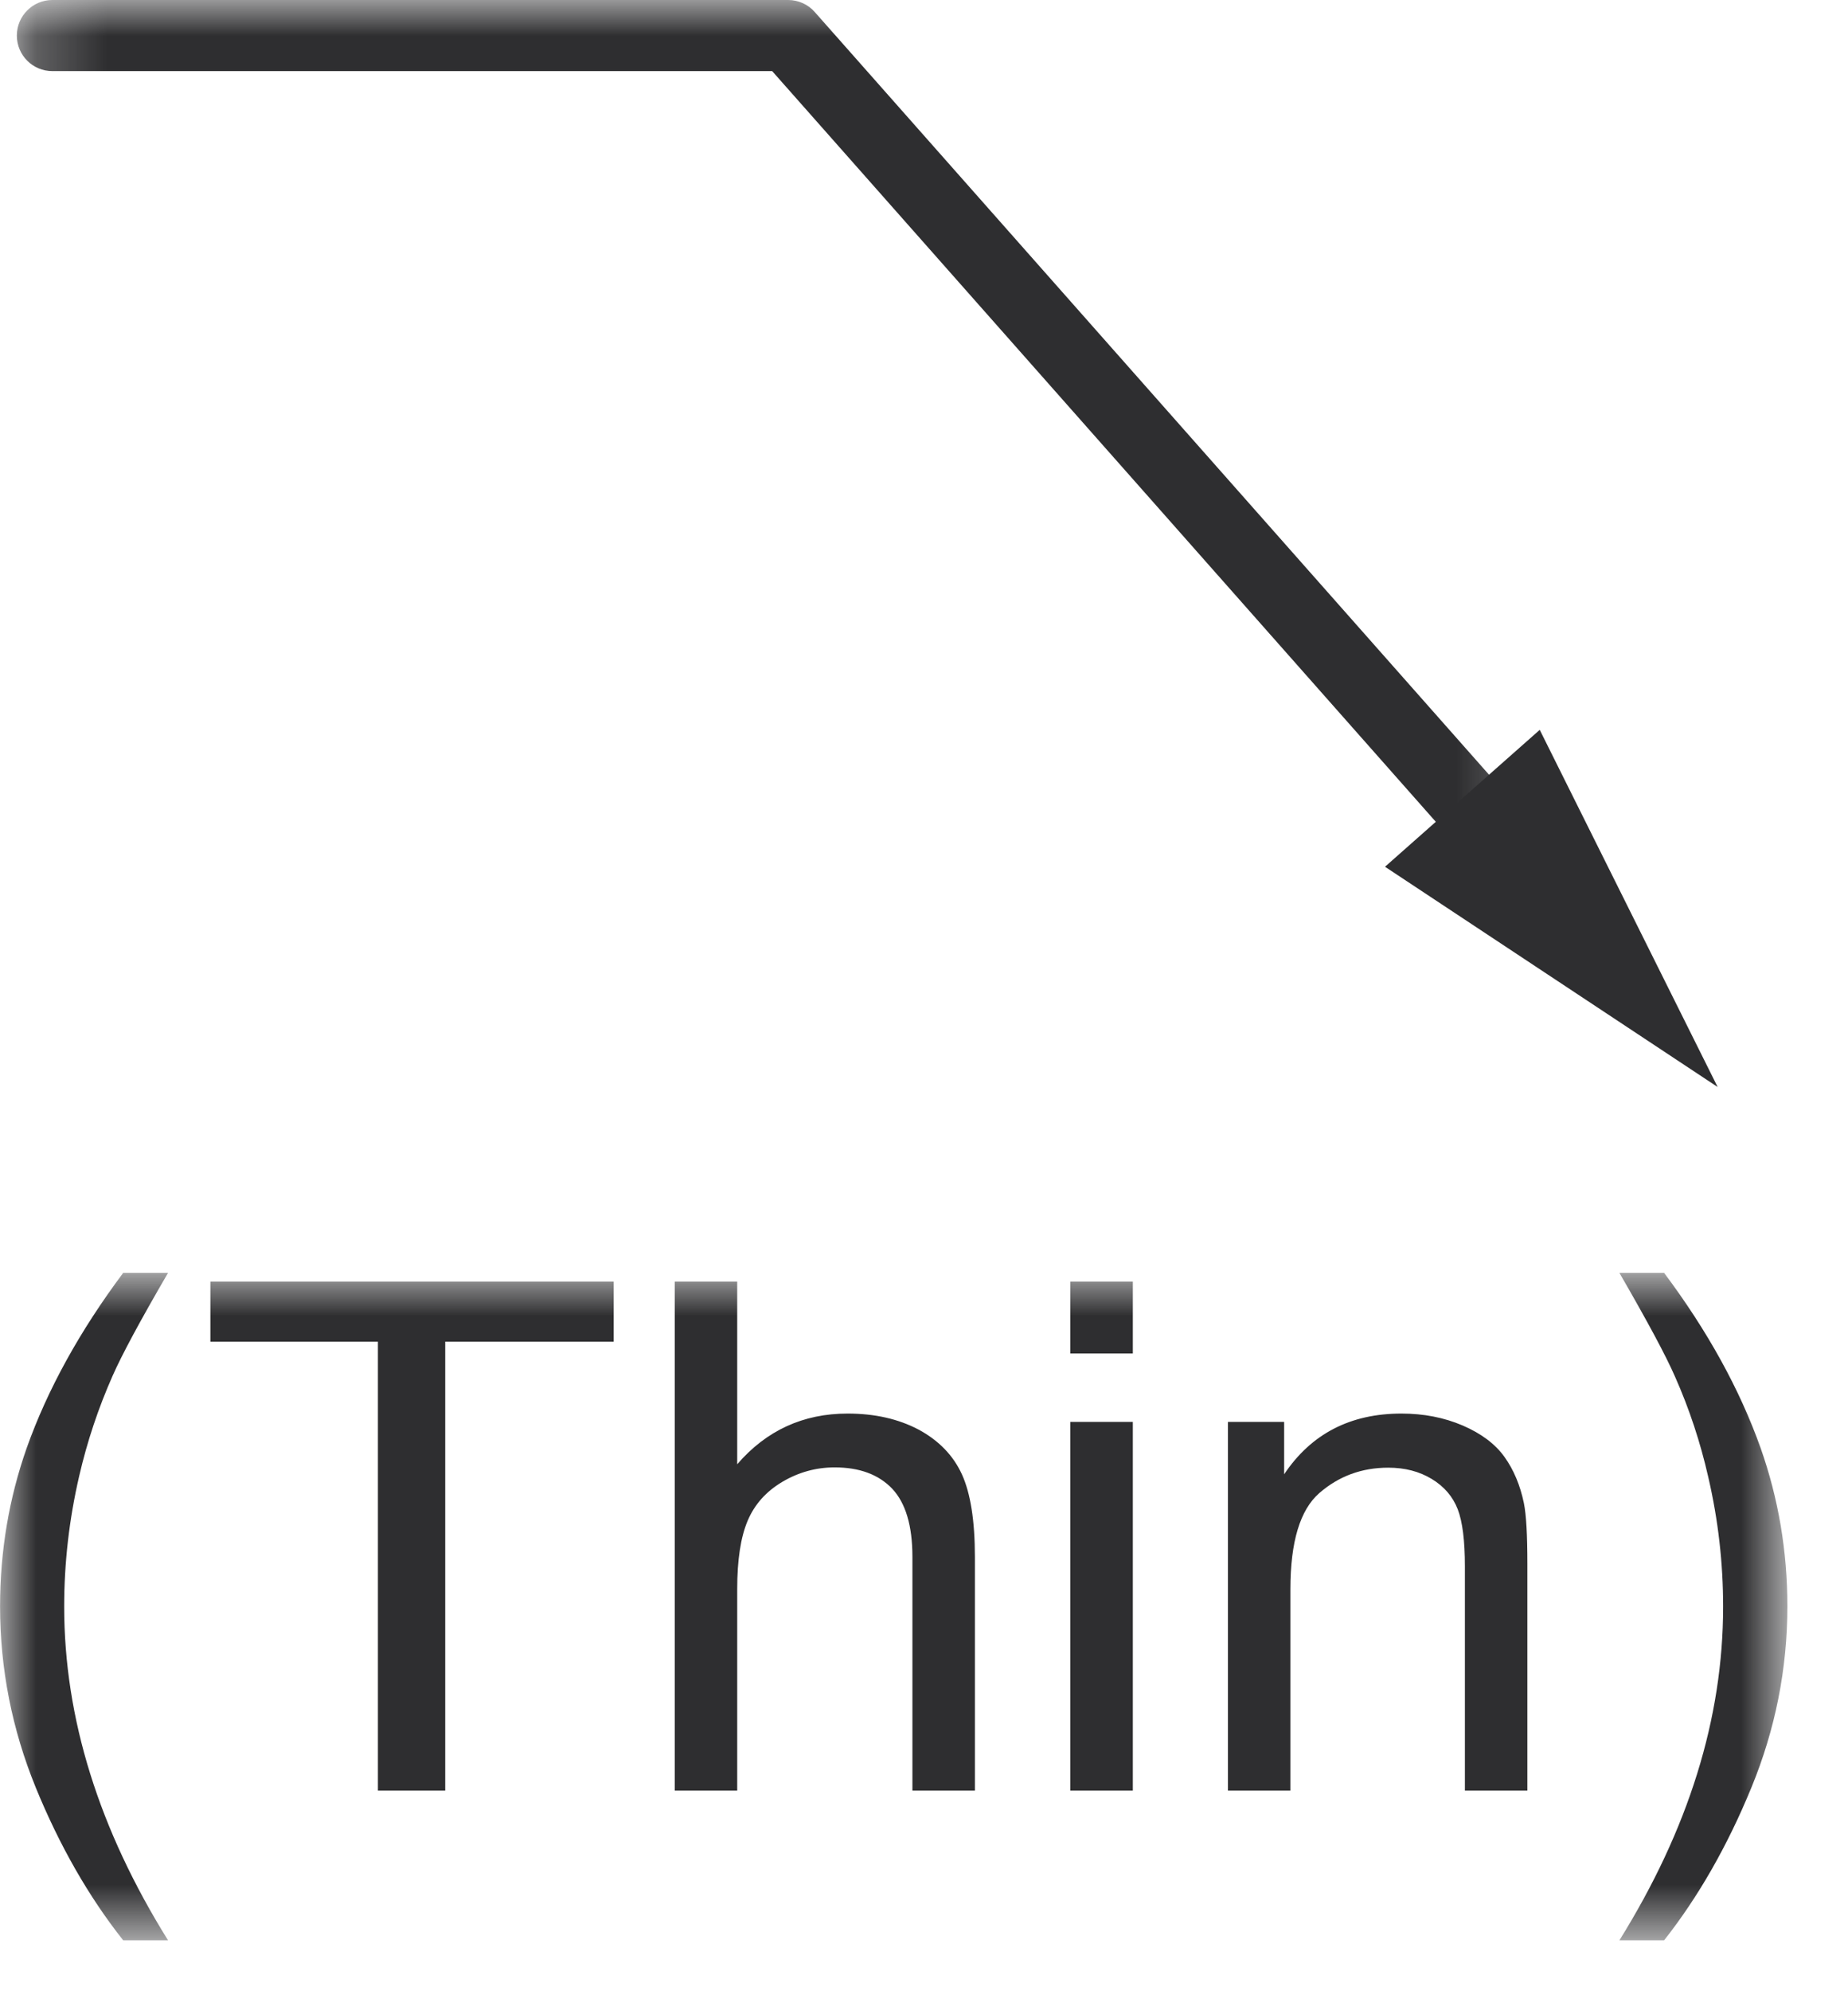 <svg width="26" height="28" viewBox="0 0 26 28" fill="none" xmlns="http://www.w3.org/2000/svg">
<mask id="mask0" mask-type="alpha" maskUnits="userSpaceOnUse" x="0" y="17" width="26" height="11">
<path fill-rule="evenodd" clip-rule="evenodd" d="M0.001 17.899H25.146V27.284H0.001V17.899Z" fill="white"/>
</mask>
<g mask="url(#mask0)">
<path fill-rule="evenodd" clip-rule="evenodd" d="M2.364 27.284C1.39 25.722 0.903 24.158 0.903 22.592C0.903 21.976 0.973 21.365 1.114 20.756C1.227 20.267 1.384 19.799 1.583 19.349C1.71 19.06 1.969 18.576 2.364 17.899H1.733C1.122 18.717 0.669 19.537 0.376 20.36C0.126 21.07 0.001 21.812 0.001 22.587C0.001 23.466 0.168 24.315 0.503 25.136C0.839 25.956 1.249 26.672 1.733 27.284H2.364ZM6.264 25.18V18.866H8.634V18.021H2.96V18.866H5.317V25.18H6.264ZM10.372 25.18V22.343C10.372 21.935 10.421 21.617 10.518 21.386C10.616 21.154 10.779 20.972 11.009 20.836C11.238 20.701 11.483 20.634 11.743 20.634C12.092 20.634 12.361 20.734 12.552 20.933C12.742 21.135 12.837 21.454 12.837 21.893V25.18H13.716V21.893C13.716 21.386 13.655 20.998 13.533 20.731C13.411 20.465 13.208 20.256 12.925 20.103C12.641 19.953 12.308 19.877 11.925 19.877C11.3 19.877 10.782 20.115 10.372 20.59V18.021H9.493V25.18H10.372ZM15.059 19.032H15.938V18.021H15.059V19.032ZM15.059 25.18H15.938V19.994H15.059V25.18ZM18.155 25.18V22.347C18.155 21.683 18.29 21.232 18.562 20.995C18.835 20.758 19.157 20.638 19.532 20.638C19.766 20.638 19.969 20.691 20.144 20.797C20.319 20.903 20.44 21.045 20.509 21.222C20.577 21.399 20.61 21.668 20.61 22.025V25.18H21.489V21.991C21.489 21.584 21.473 21.299 21.44 21.137C21.388 20.887 21.298 20.67 21.167 20.487C21.037 20.305 20.841 20.158 20.579 20.045C20.317 19.933 20.03 19.877 19.718 19.877C18.998 19.877 18.448 20.162 18.067 20.731V19.994H17.276V25.18H18.155ZM24.641 25.136C24.978 24.315 25.147 23.466 25.147 22.587C25.147 21.812 25.021 21.07 24.77 20.36C24.477 19.537 24.025 18.717 23.413 17.899H22.784C23.18 18.583 23.442 19.071 23.569 19.364C23.768 19.813 23.923 20.282 24.034 20.77C24.174 21.373 24.243 21.98 24.243 22.592C24.243 24.158 23.757 25.722 22.784 27.284H23.413C23.895 26.672 24.304 25.956 24.641 25.136Z" fill="#2E2E30"/>
</g>
<mask id="mask1" mask-type="alpha" maskUnits="userSpaceOnUse" x="0" y="0" width="22" height="13">
<path fill-rule="evenodd" clip-rule="evenodd" d="M0.237 0H21.733V12.467H0.237V0Z" fill="white"/>
</mask>
<g mask="url(#mask1)">
<path fill-rule="evenodd" clip-rule="evenodd" d="M21.606 11.636L11.463 0.169C11.37 0.062 11.232 -0 11.089 -0H0.737C0.46 -0 0.237 0.224 0.237 0.5C0.237 0.777 0.46 1 0.737 1H10.864L20.857 12.298C21.041 12.505 21.356 12.525 21.563 12.342C21.77 12.158 21.79 11.843 21.607 11.636H21.606Z" fill="#2E2E30"/>
</g>
<path fill-rule="evenodd" clip-rule="evenodd" d="M21.663 10.263L24.166 15.285L19.486 12.188L21.663 10.263Z" fill="#2E2E30"/>
</svg>
